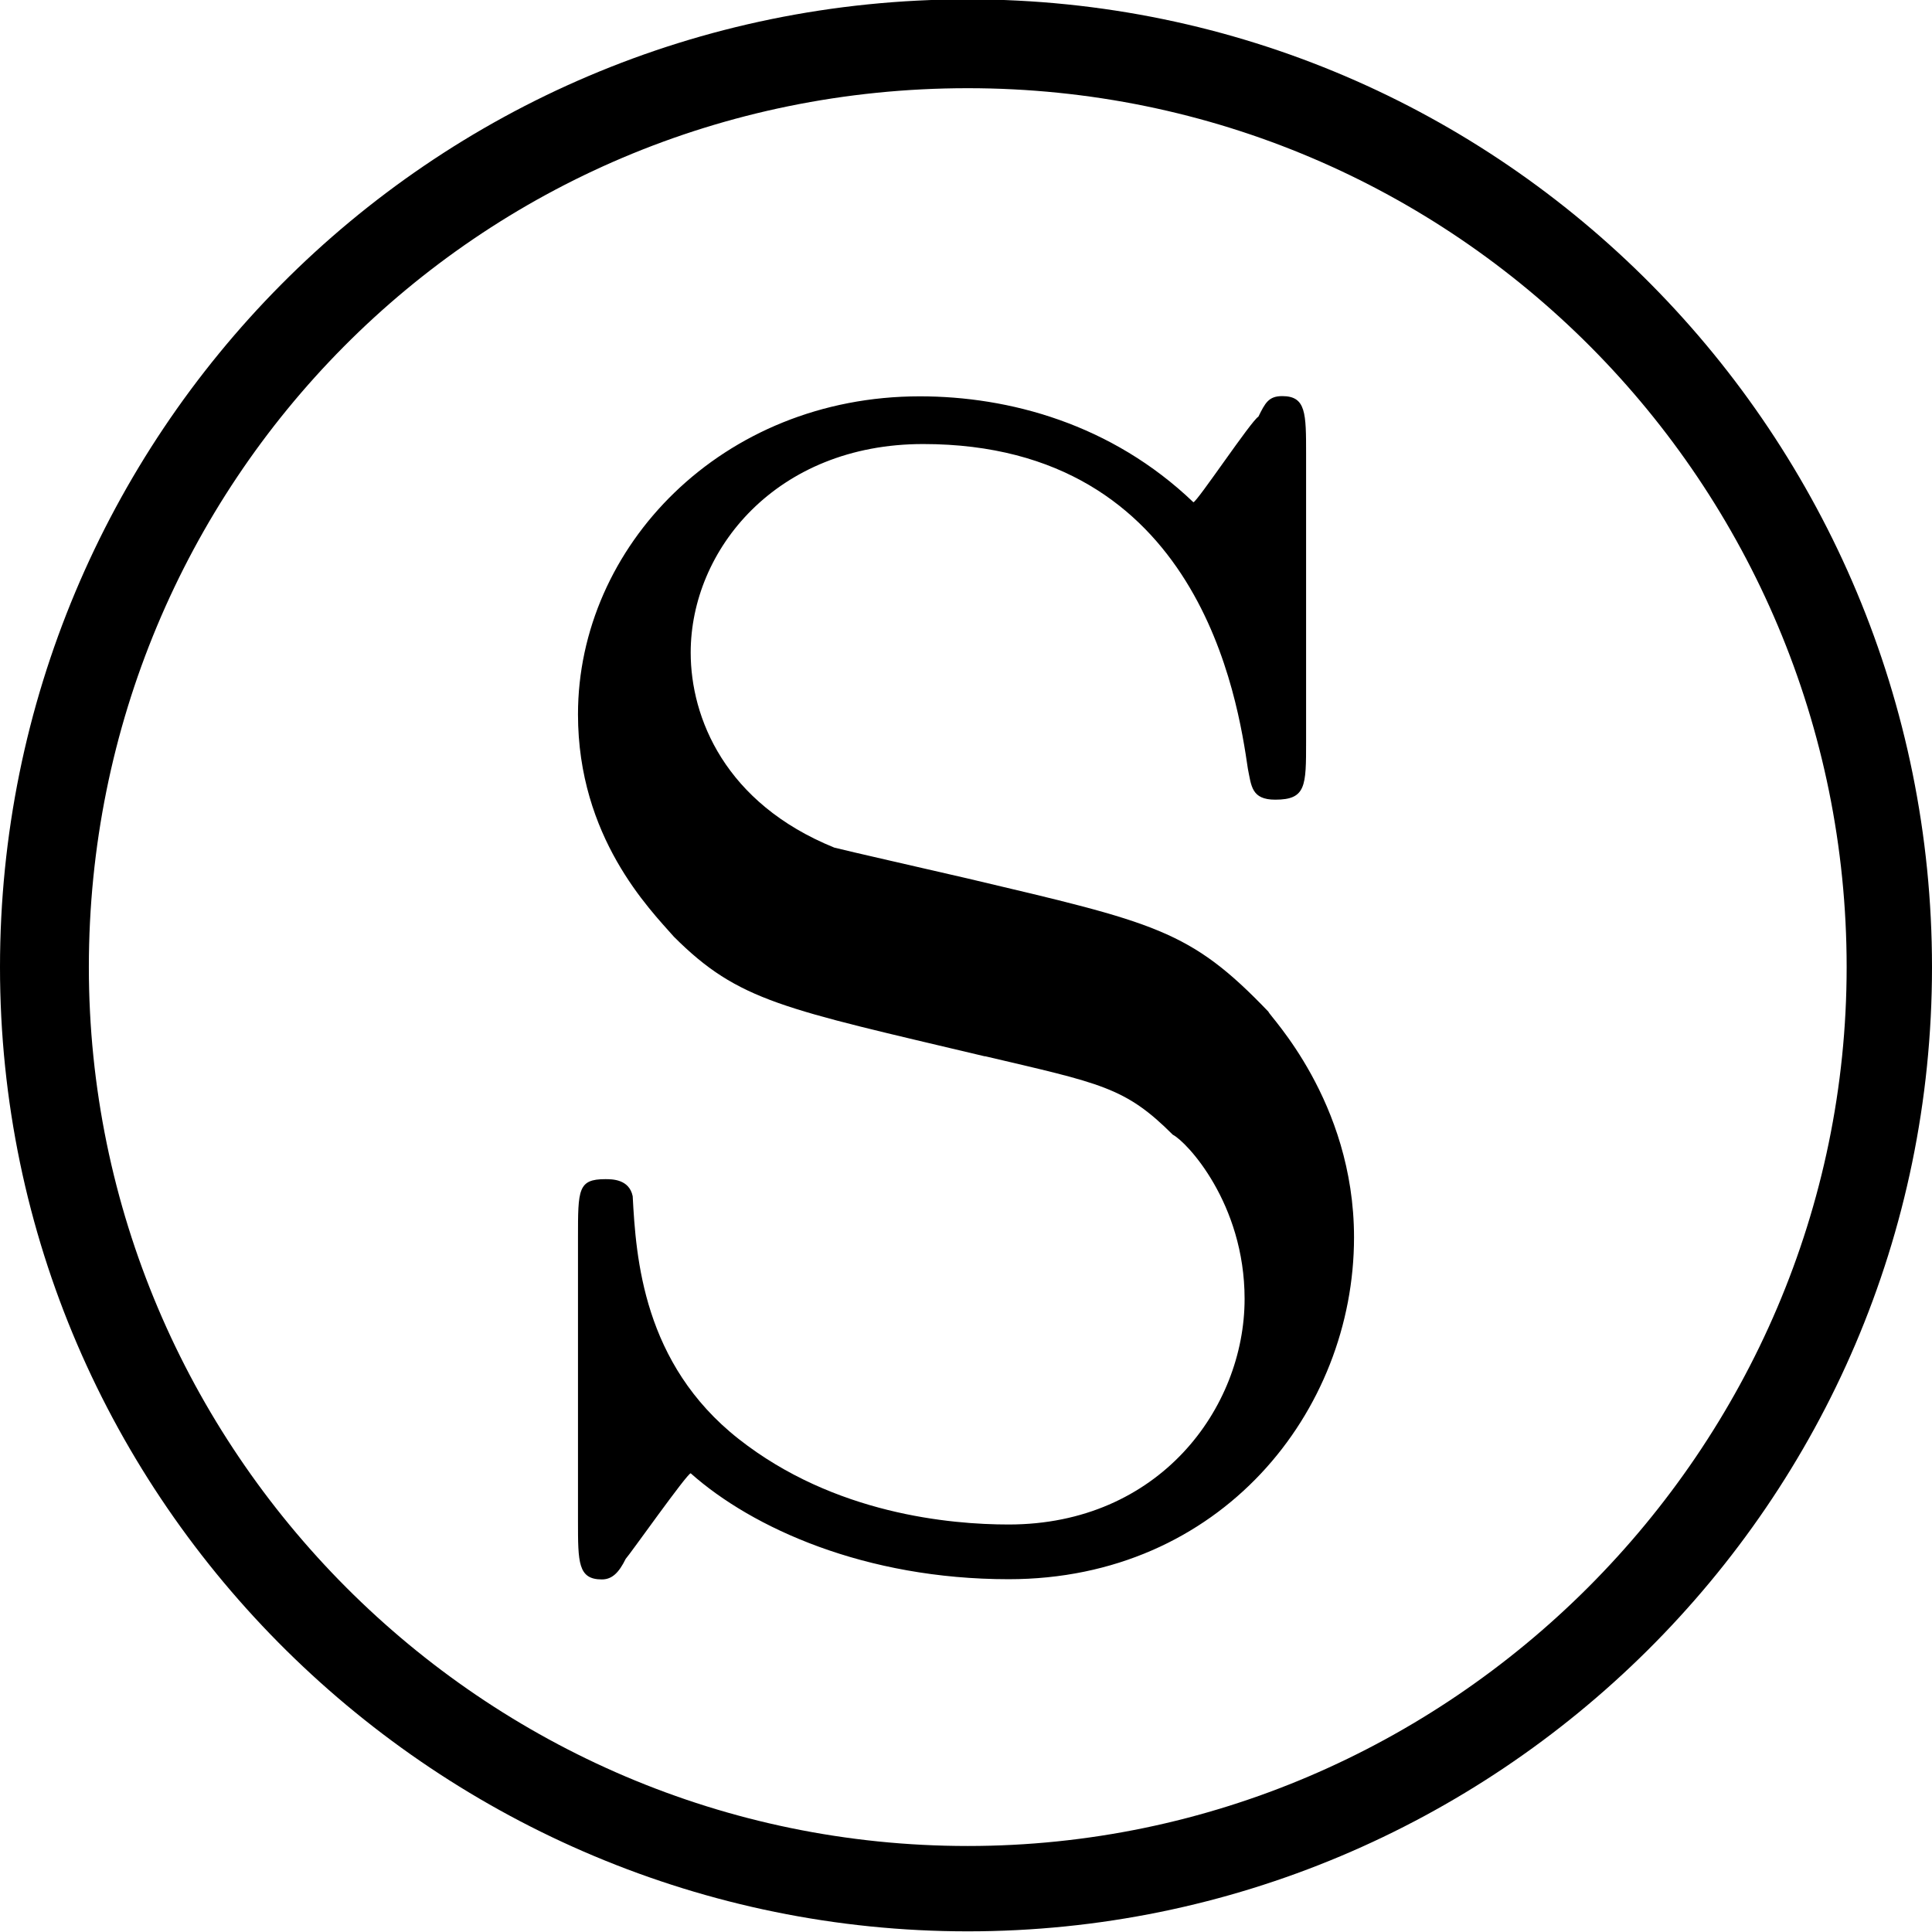 <?xml version="1.0" encoding="UTF-8"?>
<svg fill="#000000" version="1.1" viewBox="0 0 8.828 8.828" xmlns="http://www.w3.org/2000/svg" xmlns:xlink="http://www.w3.org/1999/xlink">
<defs>
<g id="a">
<path d="m8.906-2.656c0-2.422-1.953-4.422-4.406-4.422-2.469 0-4.422 2-4.422 4.422 0 2.453 2.016 4.406 4.422 4.406s4.406-1.953 4.406-4.406zm-4.406 4.016c-2.219 0-4.016-1.812-4.016-4.016s1.766-4.016 4.016-4.016c2.234 0 4.016 1.812 4.016 4.016s-1.812 4.016-4.016 4.016zm0.078-3.609c0.531 0.125 0.641 0.141 0.859 0.359 0.062 0.031 0.328 0.312 0.328 0.75 0 0.5-0.391 1.031-1.078 1.031-0.266 0-0.797-0.047-1.234-0.391s-0.469-0.828-0.484-1.109c-0.016-0.078-0.094-0.078-0.125-0.078-0.125 0-0.125 0.047-0.125 0.266v1.297c0 0.188 0 0.266 0.109 0.266 0.047 0 0.078-0.031 0.109-0.094 0.016-0.016 0.281-0.391 0.297-0.391 0.281 0.25 0.797 0.484 1.453 0.484 0.969 0 1.578-0.766 1.578-1.562 0-0.625-0.391-1.016-0.391-1.031-0.359-0.375-0.516-0.406-1.375-0.609-0.203-0.047-0.547-0.125-0.609-0.141-0.5-0.203-0.656-0.594-0.656-0.891 0-0.469 0.391-0.953 1.062-0.953 1.266 0 1.438 1.172 1.484 1.484 0.016 0.078 0.016 0.141 0.125 0.141 0.141 0 0.141-0.062 0.141-0.266v-1.312c0-0.188 0-0.266-0.109-0.266-0.062 0-0.078 0.031-0.109 0.094-0.031 0.016-0.281 0.391-0.297 0.391-0.375-0.359-0.844-0.484-1.25-0.484-0.906 0-1.562 0.688-1.562 1.453 0 0.562 0.328 0.891 0.438 1.016 0.297 0.297 0.5 0.328 1.422 0.547z"/>
</g>
</defs>
<g transform="translate(-148.79 -127.69)">
<use x="148.712" y="134.765" xlink:href="#a"/>
</g>
</svg>
